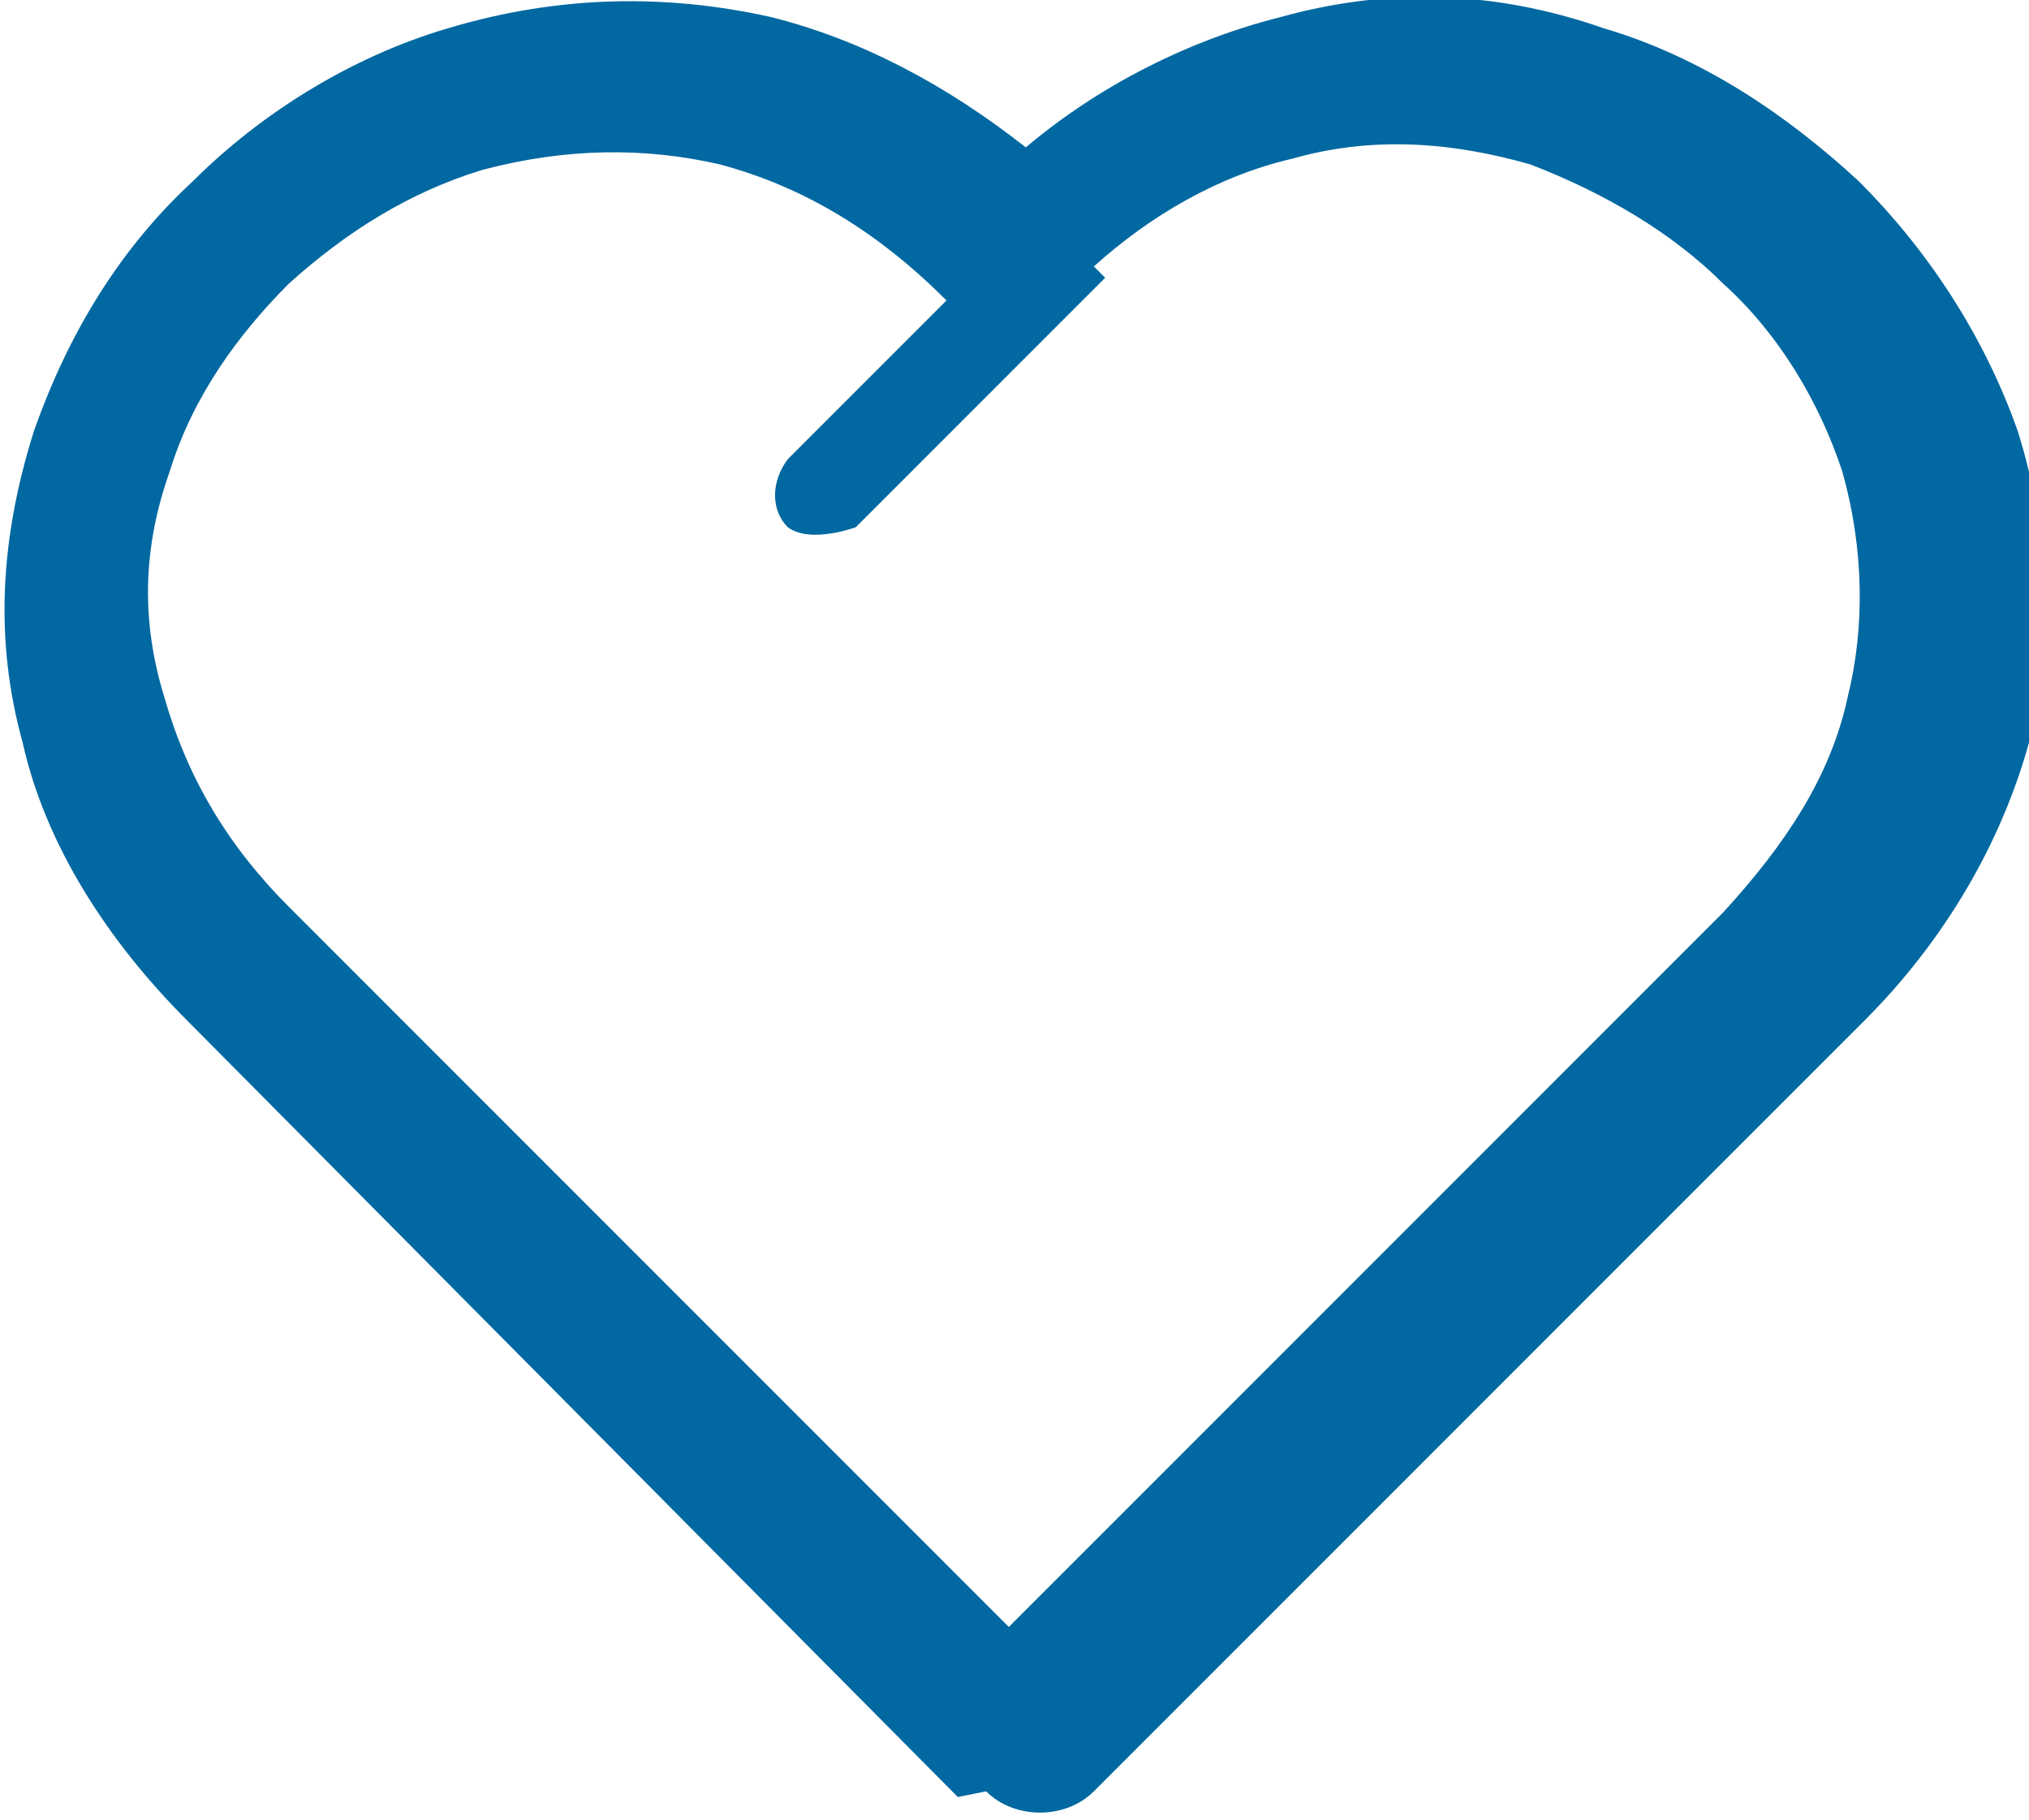 <?xml version="1.0" encoding="UTF-8"?><svg id="Layer_2" xmlns="http://www.w3.org/2000/svg" viewBox="0 0 3.58 3.21"><defs><style>.cls-1{fill:#0168a1;stroke-width:0px;}</style></defs><g id="web"><path class="cls-1" d="M1.69,3.17L.33,1.8c-.14-.14-.25-.31-.29-.49-.05-.18-.04-.36.02-.55.06-.17.15-.32.28-.44.12-.12.28-.22.45-.27.2-.06.39-.06.57-.02.16.04.31.12.45.23.13-.11.29-.19.45-.23.18-.05.37-.05.57.02.17.05.32.15.45.27.12.12.22.27.28.44h0c.06.19.06.38.02.55-.05.18-.15.35-.29.49h0s-1.36,1.36-1.36,1.36c-.05.05-.14.05-.19,0h0ZM1.95.49h0l-.44.44s-.08.03-.12,0c-.03-.03-.03-.08,0-.12l.28-.28h0c-.12-.12-.25-.2-.4-.24-.13-.03-.27-.03-.42.01-.13.04-.24.11-.34.2-.09.09-.17.2-.21.33-.05.14-.05.27-.01.4.04.14.11.26.22.37l1.27,1.27,1.26-1.26h0c.11-.12.19-.24.22-.38.03-.12.03-.26-.01-.4h0c-.04-.12-.11-.24-.21-.33-.09-.09-.21-.16-.34-.21-.14-.04-.28-.05-.42-.01-.13.03-.25.1-.35.19h0Z"/></g></svg>